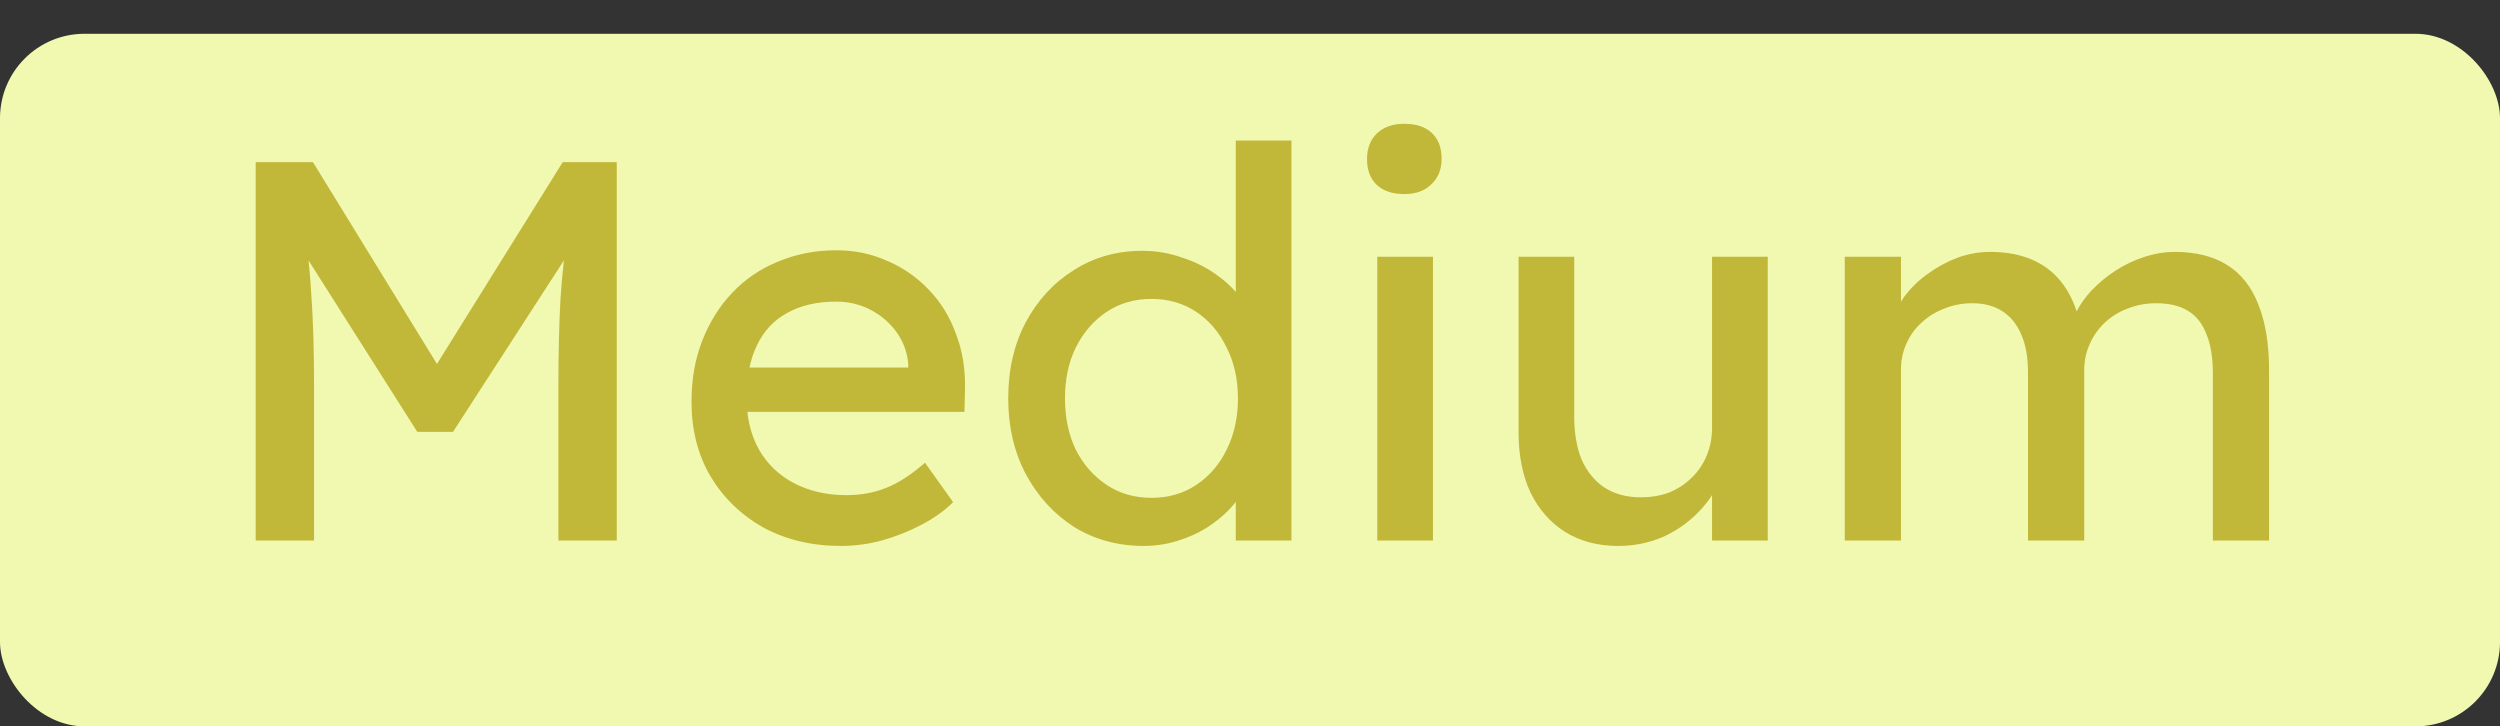 <svg width="296" height="86" viewBox="0 0 296 86" fill="none" xmlns="http://www.w3.org/2000/svg">
<rect x="0" y="0" width="296" height="86" fill="#333333" stroke="none"/>
<rect y="4" width="296" height="82" rx="10" fill="#F1F9B1"/>
<path d="M30.272 64V19.2H37.056L53.376 45.76L50.112 45.696L66.624 19.2H73.024V64H66.112V45.632C66.112 41.792 66.197 38.336 66.368 35.264C66.581 32.192 66.923 29.141 67.392 26.112L68.288 28.48L53.632 51.136H49.408L35.2 28.736L35.904 26.112C36.373 28.971 36.693 31.915 36.864 34.944C37.077 37.931 37.184 41.493 37.184 45.632V64H30.272ZM99.6 64.64C96.144 64.64 93.073 63.915 90.385 62.464C87.739 60.971 85.648 58.944 84.112 56.384C82.619 53.824 81.873 50.88 81.873 47.552C81.873 44.907 82.299 42.496 83.153 40.32C84.006 38.144 85.179 36.267 86.672 34.688C88.209 33.067 90.022 31.829 92.112 30.976C94.246 30.08 96.55 29.632 99.025 29.632C101.201 29.632 103.227 30.059 105.105 30.912C106.982 31.723 108.603 32.853 109.969 34.304C111.377 35.755 112.443 37.483 113.169 39.488C113.937 41.451 114.299 43.605 114.257 45.952L114.193 48.768H86.737L85.264 43.52H108.497L107.537 44.608V43.072C107.409 41.664 106.939 40.405 106.129 39.296C105.318 38.187 104.294 37.312 103.057 36.672C101.819 36.032 100.475 35.712 99.025 35.712C96.721 35.712 94.779 36.16 93.201 37.056C91.622 37.909 90.427 39.189 89.617 40.896C88.806 42.56 88.4 44.629 88.4 47.104C88.4 49.451 88.891 51.499 89.873 53.248C90.854 54.955 92.24 56.277 94.032 57.216C95.825 58.155 97.894 58.624 100.241 58.624C101.905 58.624 103.441 58.347 104.849 57.792C106.299 57.237 107.857 56.235 109.521 54.784L112.849 59.456C111.825 60.48 110.566 61.376 109.073 62.144C107.622 62.912 106.065 63.531 104.401 64C102.779 64.427 101.179 64.64 99.6 64.64ZM135.437 64.64C132.365 64.64 129.613 63.893 127.181 62.4C124.791 60.864 122.893 58.795 121.485 56.192C120.077 53.547 119.373 50.539 119.373 47.168C119.373 43.797 120.055 40.811 121.421 38.208C122.829 35.563 124.727 33.493 127.117 32C129.506 30.464 132.215 29.696 135.245 29.696C136.909 29.696 138.509 29.973 140.045 30.528C141.623 31.04 143.031 31.765 144.269 32.704C145.506 33.6 146.466 34.603 147.149 35.712C147.874 36.779 148.237 37.867 148.237 38.976L146.317 39.104V16.64H152.909V64H146.317V56H147.597C147.597 57.024 147.255 58.048 146.573 59.072C145.89 60.053 144.973 60.971 143.821 61.824C142.711 62.677 141.41 63.36 139.917 63.872C138.466 64.384 136.973 64.64 135.437 64.64ZM136.333 58.944C138.338 58.944 140.109 58.432 141.645 57.408C143.181 56.384 144.375 54.997 145.229 53.248C146.125 51.456 146.573 49.429 146.573 47.168C146.573 44.907 146.125 42.901 145.229 41.152C144.375 39.36 143.181 37.952 141.645 36.928C140.109 35.904 138.338 35.392 136.333 35.392C134.327 35.392 132.557 35.904 131.021 36.928C129.485 37.952 128.269 39.36 127.373 41.152C126.519 42.901 126.093 44.907 126.093 47.168C126.093 49.429 126.519 51.456 127.373 53.248C128.269 54.997 129.485 56.384 131.021 57.408C132.557 58.432 134.327 58.944 136.333 58.944ZM163.071 64V30.4H169.663V64H163.071ZM166.271 22.976C164.863 22.976 163.775 22.613 163.007 21.888C162.239 21.163 161.855 20.139 161.855 18.816C161.855 17.579 162.239 16.576 163.007 15.808C163.818 15.04 164.906 14.656 166.271 14.656C167.679 14.656 168.767 15.019 169.535 15.744C170.303 16.469 170.687 17.493 170.687 18.816C170.687 20.053 170.282 21.056 169.471 21.824C168.703 22.592 167.636 22.976 166.271 22.976ZM191.572 64.64C189.182 64.64 187.092 64.085 185.3 62.976C183.55 61.867 182.185 60.309 181.204 58.304C180.265 56.299 179.796 53.909 179.796 51.136V30.4H186.388V49.344C186.388 51.307 186.686 53.013 187.284 54.464C187.924 55.872 188.82 56.96 189.972 57.728C191.166 58.496 192.596 58.88 194.26 58.88C195.497 58.88 196.628 58.688 197.652 58.304C198.676 57.877 199.55 57.301 200.276 56.576C201.044 55.851 201.641 54.976 202.068 53.952C202.494 52.928 202.708 51.819 202.708 50.624V30.4H209.3V64H202.708V56.96L203.86 56.192C203.348 57.771 202.473 59.2 201.236 60.48C200.041 61.76 198.612 62.784 196.948 63.552C195.284 64.277 193.492 64.64 191.572 64.64ZM218.418 64V30.4H225.074V37.568L223.858 38.336C224.199 37.227 224.732 36.16 225.458 35.136C226.226 34.112 227.143 33.216 228.21 32.448C229.319 31.637 230.492 30.997 231.73 30.528C233.01 30.059 234.311 29.824 235.634 29.824C237.554 29.824 239.239 30.144 240.69 30.784C242.14 31.424 243.335 32.384 244.274 33.664C245.212 34.944 245.895 36.544 246.322 38.464L245.298 38.208L245.746 37.12C246.215 36.139 246.855 35.221 247.666 34.368C248.519 33.472 249.479 32.683 250.546 32C251.612 31.317 252.743 30.784 253.938 30.4C255.132 30.016 256.306 29.824 257.458 29.824C259.975 29.824 262.044 30.336 263.666 31.36C265.33 32.384 266.567 33.941 267.378 36.032C268.231 38.123 268.658 40.725 268.658 43.84V64H262.002V44.224C262.002 42.304 261.746 40.747 261.234 39.552C260.764 38.315 260.039 37.397 259.058 36.8C258.076 36.203 256.818 35.904 255.282 35.904C254.087 35.904 252.956 36.117 251.89 36.544C250.866 36.928 249.97 37.483 249.201 38.208C248.434 38.933 247.836 39.787 247.41 40.768C246.983 41.707 246.77 42.752 246.77 43.904V64H240.114V44.096C240.114 42.347 239.858 40.875 239.346 39.68C238.834 38.443 238.087 37.504 237.106 36.864C236.124 36.224 234.93 35.904 233.522 35.904C232.327 35.904 231.218 36.117 230.194 36.544C229.17 36.928 228.274 37.483 227.506 38.208C226.738 38.891 226.14 39.723 225.714 40.704C225.287 41.643 225.074 42.667 225.074 43.776V64H218.418Z" fill="#C1B839"/>
</svg>
